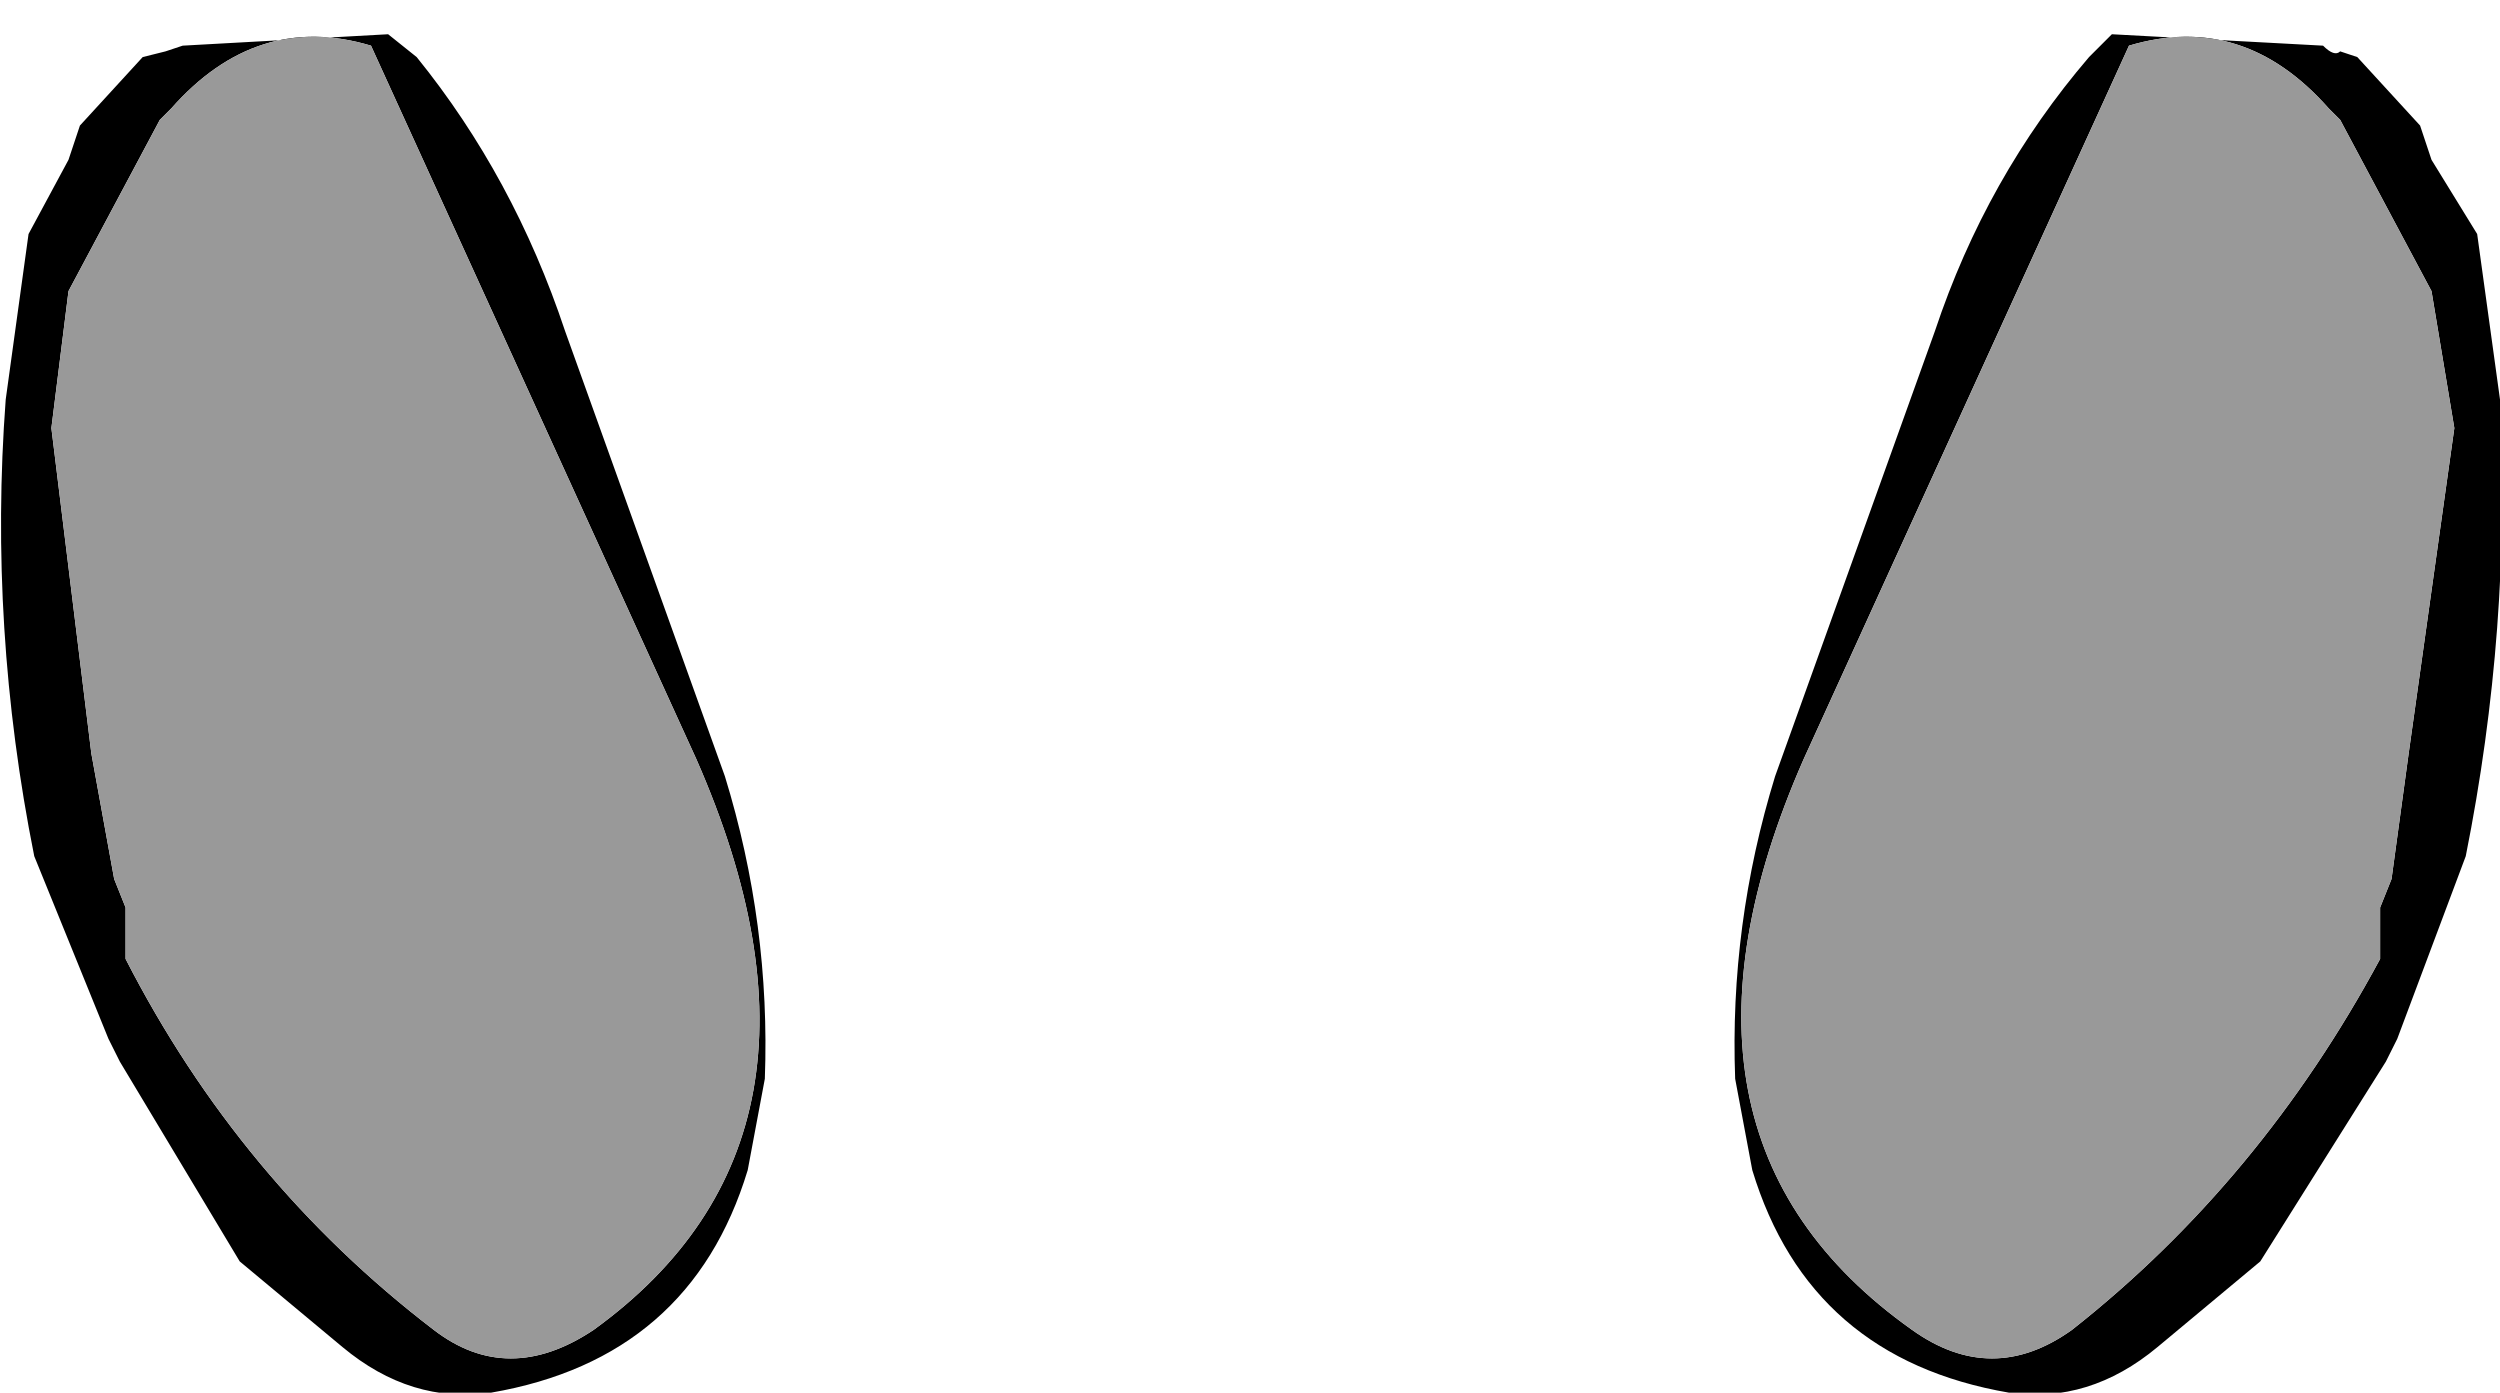 <?xml version="1.0" encoding="UTF-8" standalone="no"?>
<svg xmlns:xlink="http://www.w3.org/1999/xlink" height="12.2px" width="21.9px" xmlns="http://www.w3.org/2000/svg">
  <g transform="matrix(1.0, 0.0, 0.0, 1.0, 11.1, 16.45)">
    <path d="M10.6 -14.4 L10.8 -12.95 Q10.9 -10.95 10.5 -8.95 L9.9 -7.35 9.8 -7.15 8.7 -5.4 7.8 -4.65 Q7.2 -4.15 6.5 -4.25 4.75 -4.55 4.25 -6.2 L4.1 -7.0 Q4.05 -8.35 4.45 -9.65 L5.85 -13.55 Q6.3 -14.9 7.2 -15.95 L7.4 -16.15 9.25 -16.05 Q9.35 -15.95 9.4 -16.0 L9.55 -15.95 10.1 -15.35 10.2 -15.05 10.6 -14.4 M10.2 -13.9 L9.4 -15.4 9.3 -15.5 Q8.55 -16.35 7.55 -16.05 L4.7 -9.8 Q3.25 -6.5 5.65 -4.8 6.35 -4.3 7.05 -4.8 8.7 -6.1 9.75 -8.05 L9.75 -8.5 9.85 -8.75 10.0 -9.85 10.4 -12.7 10.2 -13.9 M-9.5 -16.05 L-7.7 -16.15 -7.45 -15.95 Q-6.6 -14.9 -6.15 -13.55 L-4.75 -9.65 Q-4.35 -8.35 -4.4 -7.0 L-4.55 -6.2 Q-5.05 -4.55 -6.8 -4.25 -7.5 -4.15 -8.1 -4.65 L-9.0 -5.4 -10.05 -7.15 -10.15 -7.35 -10.8 -8.95 Q-11.2 -10.95 -11.05 -12.95 L-10.85 -14.4 -10.5 -15.05 -10.4 -15.35 -9.85 -15.95 -9.65 -16.0 -9.5 -16.05 M-7.85 -16.05 Q-8.85 -16.35 -9.6 -15.5 L-9.7 -15.4 -10.5 -13.9 -10.65 -12.7 -10.3 -9.85 -10.1 -8.75 -10.0 -8.5 -10.0 -8.05 Q-9.0 -6.1 -7.3 -4.8 -6.65 -4.3 -5.9 -4.8 -3.55 -6.5 -5.0 -9.8 L-7.85 -16.05" fill="#000000" fill-rule="evenodd" stroke="none"/>
    <path d="M10.2 -13.9 L10.4 -12.7 10.0 -9.85 9.85 -8.75 9.75 -8.5 9.75 -8.05 Q8.7 -6.1 7.05 -4.8 6.35 -4.3 5.65 -4.8 3.25 -6.5 4.7 -9.8 L7.55 -16.05 Q8.55 -16.35 9.3 -15.5 L9.4 -15.4 10.2 -13.9 M-7.85 -16.05 L-5.0 -9.8 Q-3.55 -6.5 -5.9 -4.8 -6.65 -4.3 -7.3 -4.8 -9.0 -6.1 -10.0 -8.05 L-10.0 -8.5 -10.1 -8.75 -10.3 -9.85 -10.65 -12.7 -10.5 -13.9 -9.7 -15.4 -9.6 -15.5 Q-8.85 -16.35 -7.85 -16.05" fill="#999999" fill-rule="evenodd" stroke="none"/>
  </g>
</svg>
